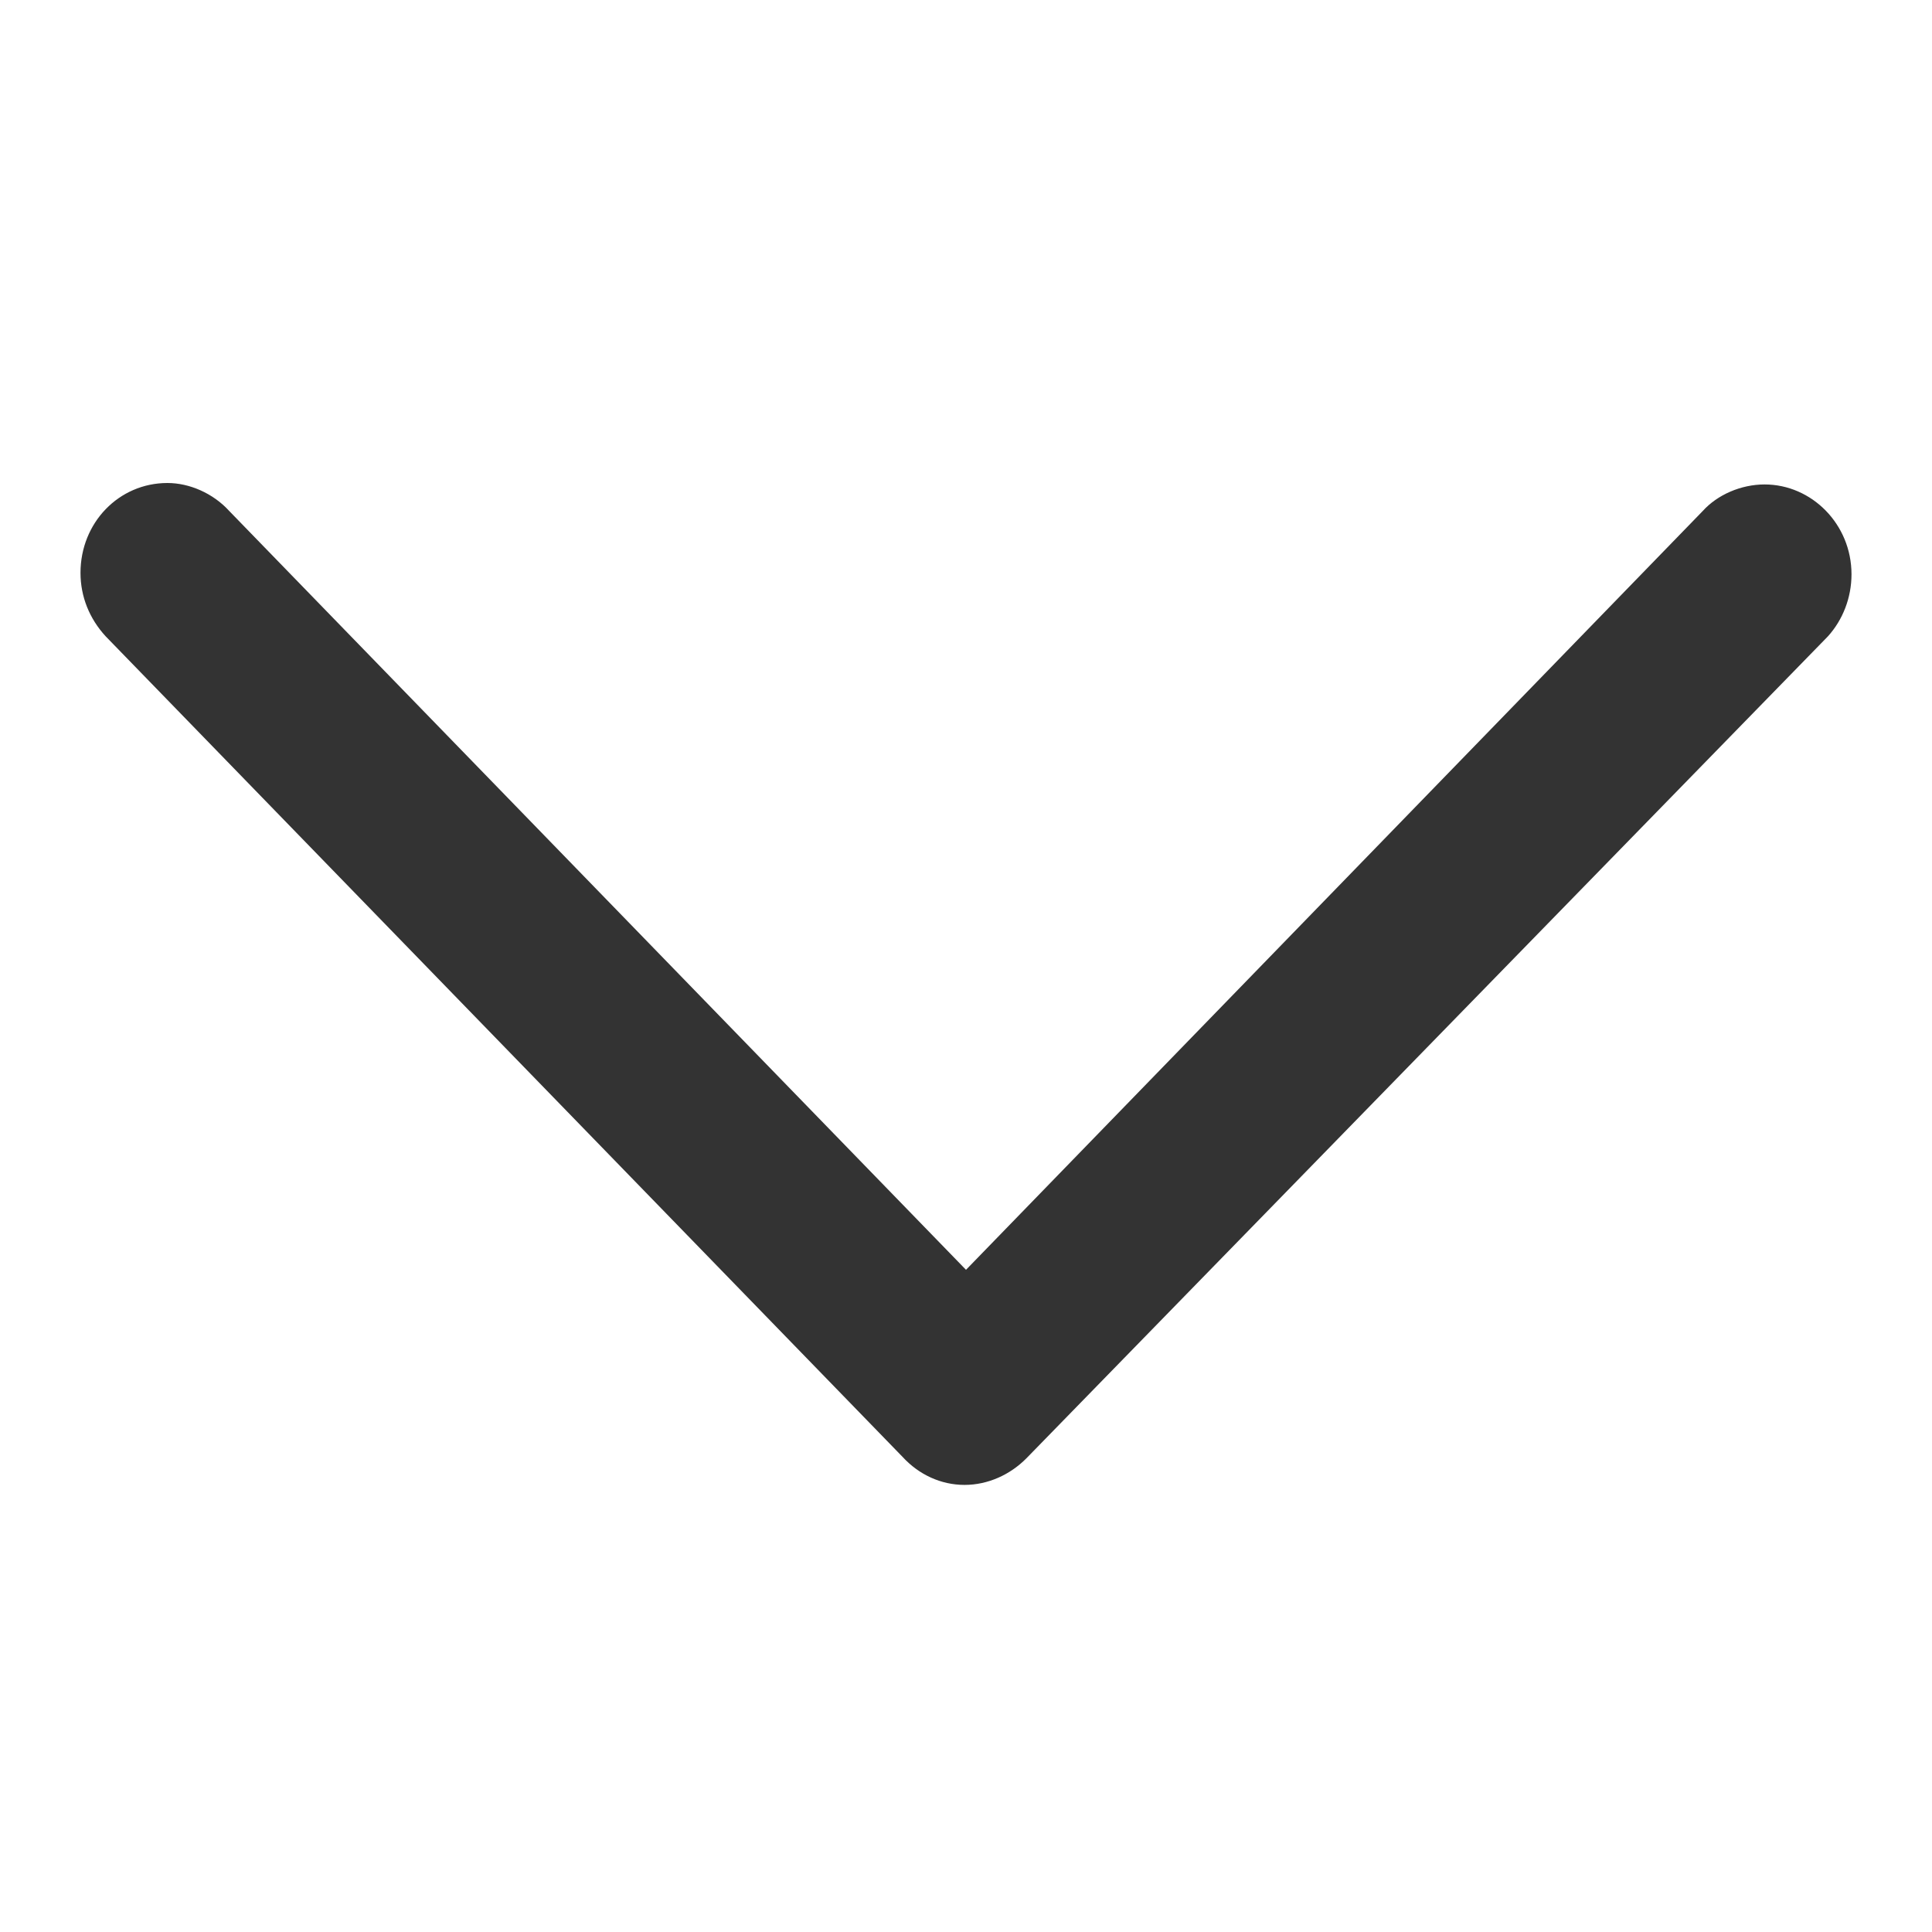 <svg width="12" height="12" viewBox="0 0 12 12" fill="none" xmlns="http://www.w3.org/2000/svg">
<path d="M0.5 3.558C0.5 3.247 0.738 3 1.04 3C1.177 3 1.324 3.064 1.424 3.174L6 7.887L10.576 3.174C10.667 3.073 10.814 3.009 10.96 3.009C11.253 3.009 11.5 3.256 11.5 3.567C11.5 3.714 11.445 3.851 11.354 3.952L6.375 9.058C6.275 9.159 6.137 9.223 5.991 9.223C5.844 9.223 5.707 9.159 5.606 9.049L0.656 3.952C0.555 3.842 0.5 3.705 0.5 3.558Z" fill="#333333"/>
</svg>
